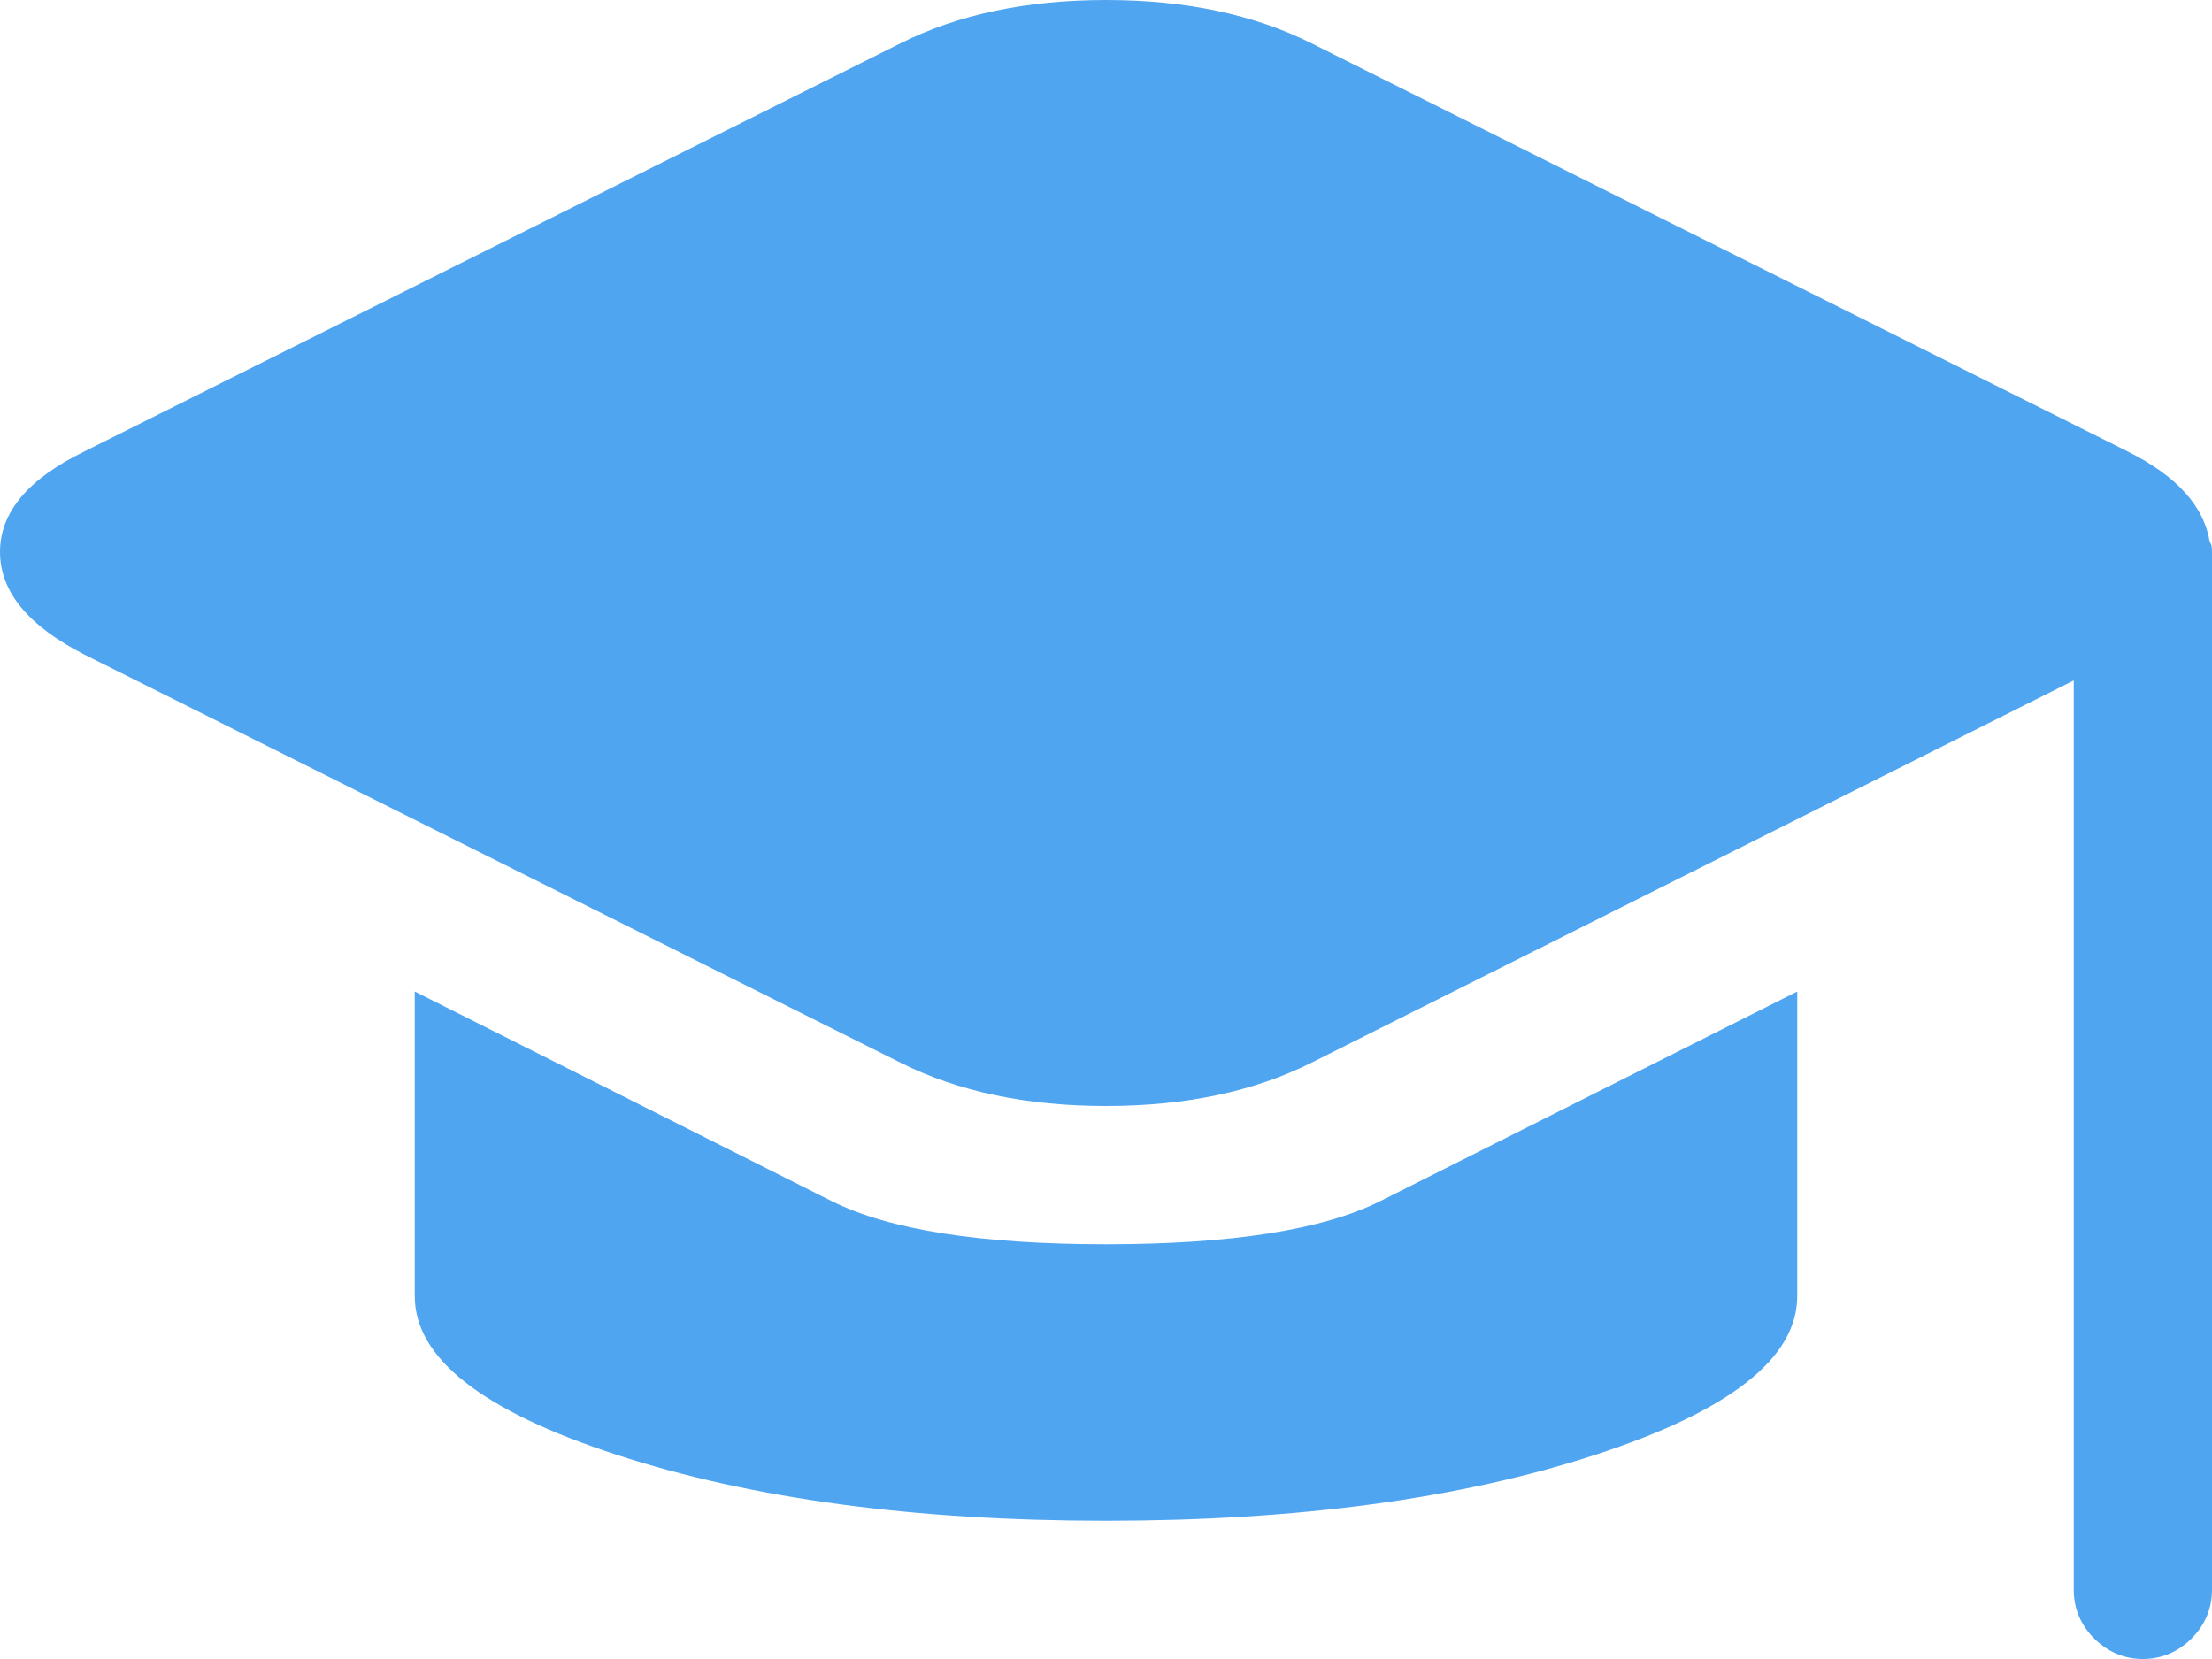 <svg width="16" height="12" viewBox="0 0 16 12" fill="none" xmlns="http://www.w3.org/2000/svg">
<path d="M16 11.5C16 11.635 15.95 11.753 15.852 11.852C15.753 11.95 15.635 12 15.5 12C15.365 12 15.247 11.95 15.148 11.852C15.05 11.753 15 11.635 15 11.5V4.922L9.484 7.688C9.068 7.896 8.573 8 8 8C7.427 8 6.932 7.896 6.516 7.688L0.609 4.734C0.203 4.526 0 4.279 0 3.992C0 3.706 0.203 3.464 0.609 3.266L6.516 0.312C6.932 0.104 7.427 0 8 0C8.573 0 9.068 0.104 9.484 0.312L15.391 3.266C15.745 3.443 15.943 3.661 15.984 3.922C15.995 3.932 16 3.953 16 3.984V11.5ZM9.984 8.688L13 7.172V9.375C13 9.823 12.513 10.206 11.539 10.523C10.565 10.841 9.385 11 8 11C6.615 11 5.435 10.841 4.461 10.523C3.487 10.206 3 9.823 3 9.375V7.172L6.016 8.688C6.432 8.896 7.094 9 8 9C8.906 9 9.568 8.896 9.984 8.688Z" fill="#50A5F1"/>
</svg>
